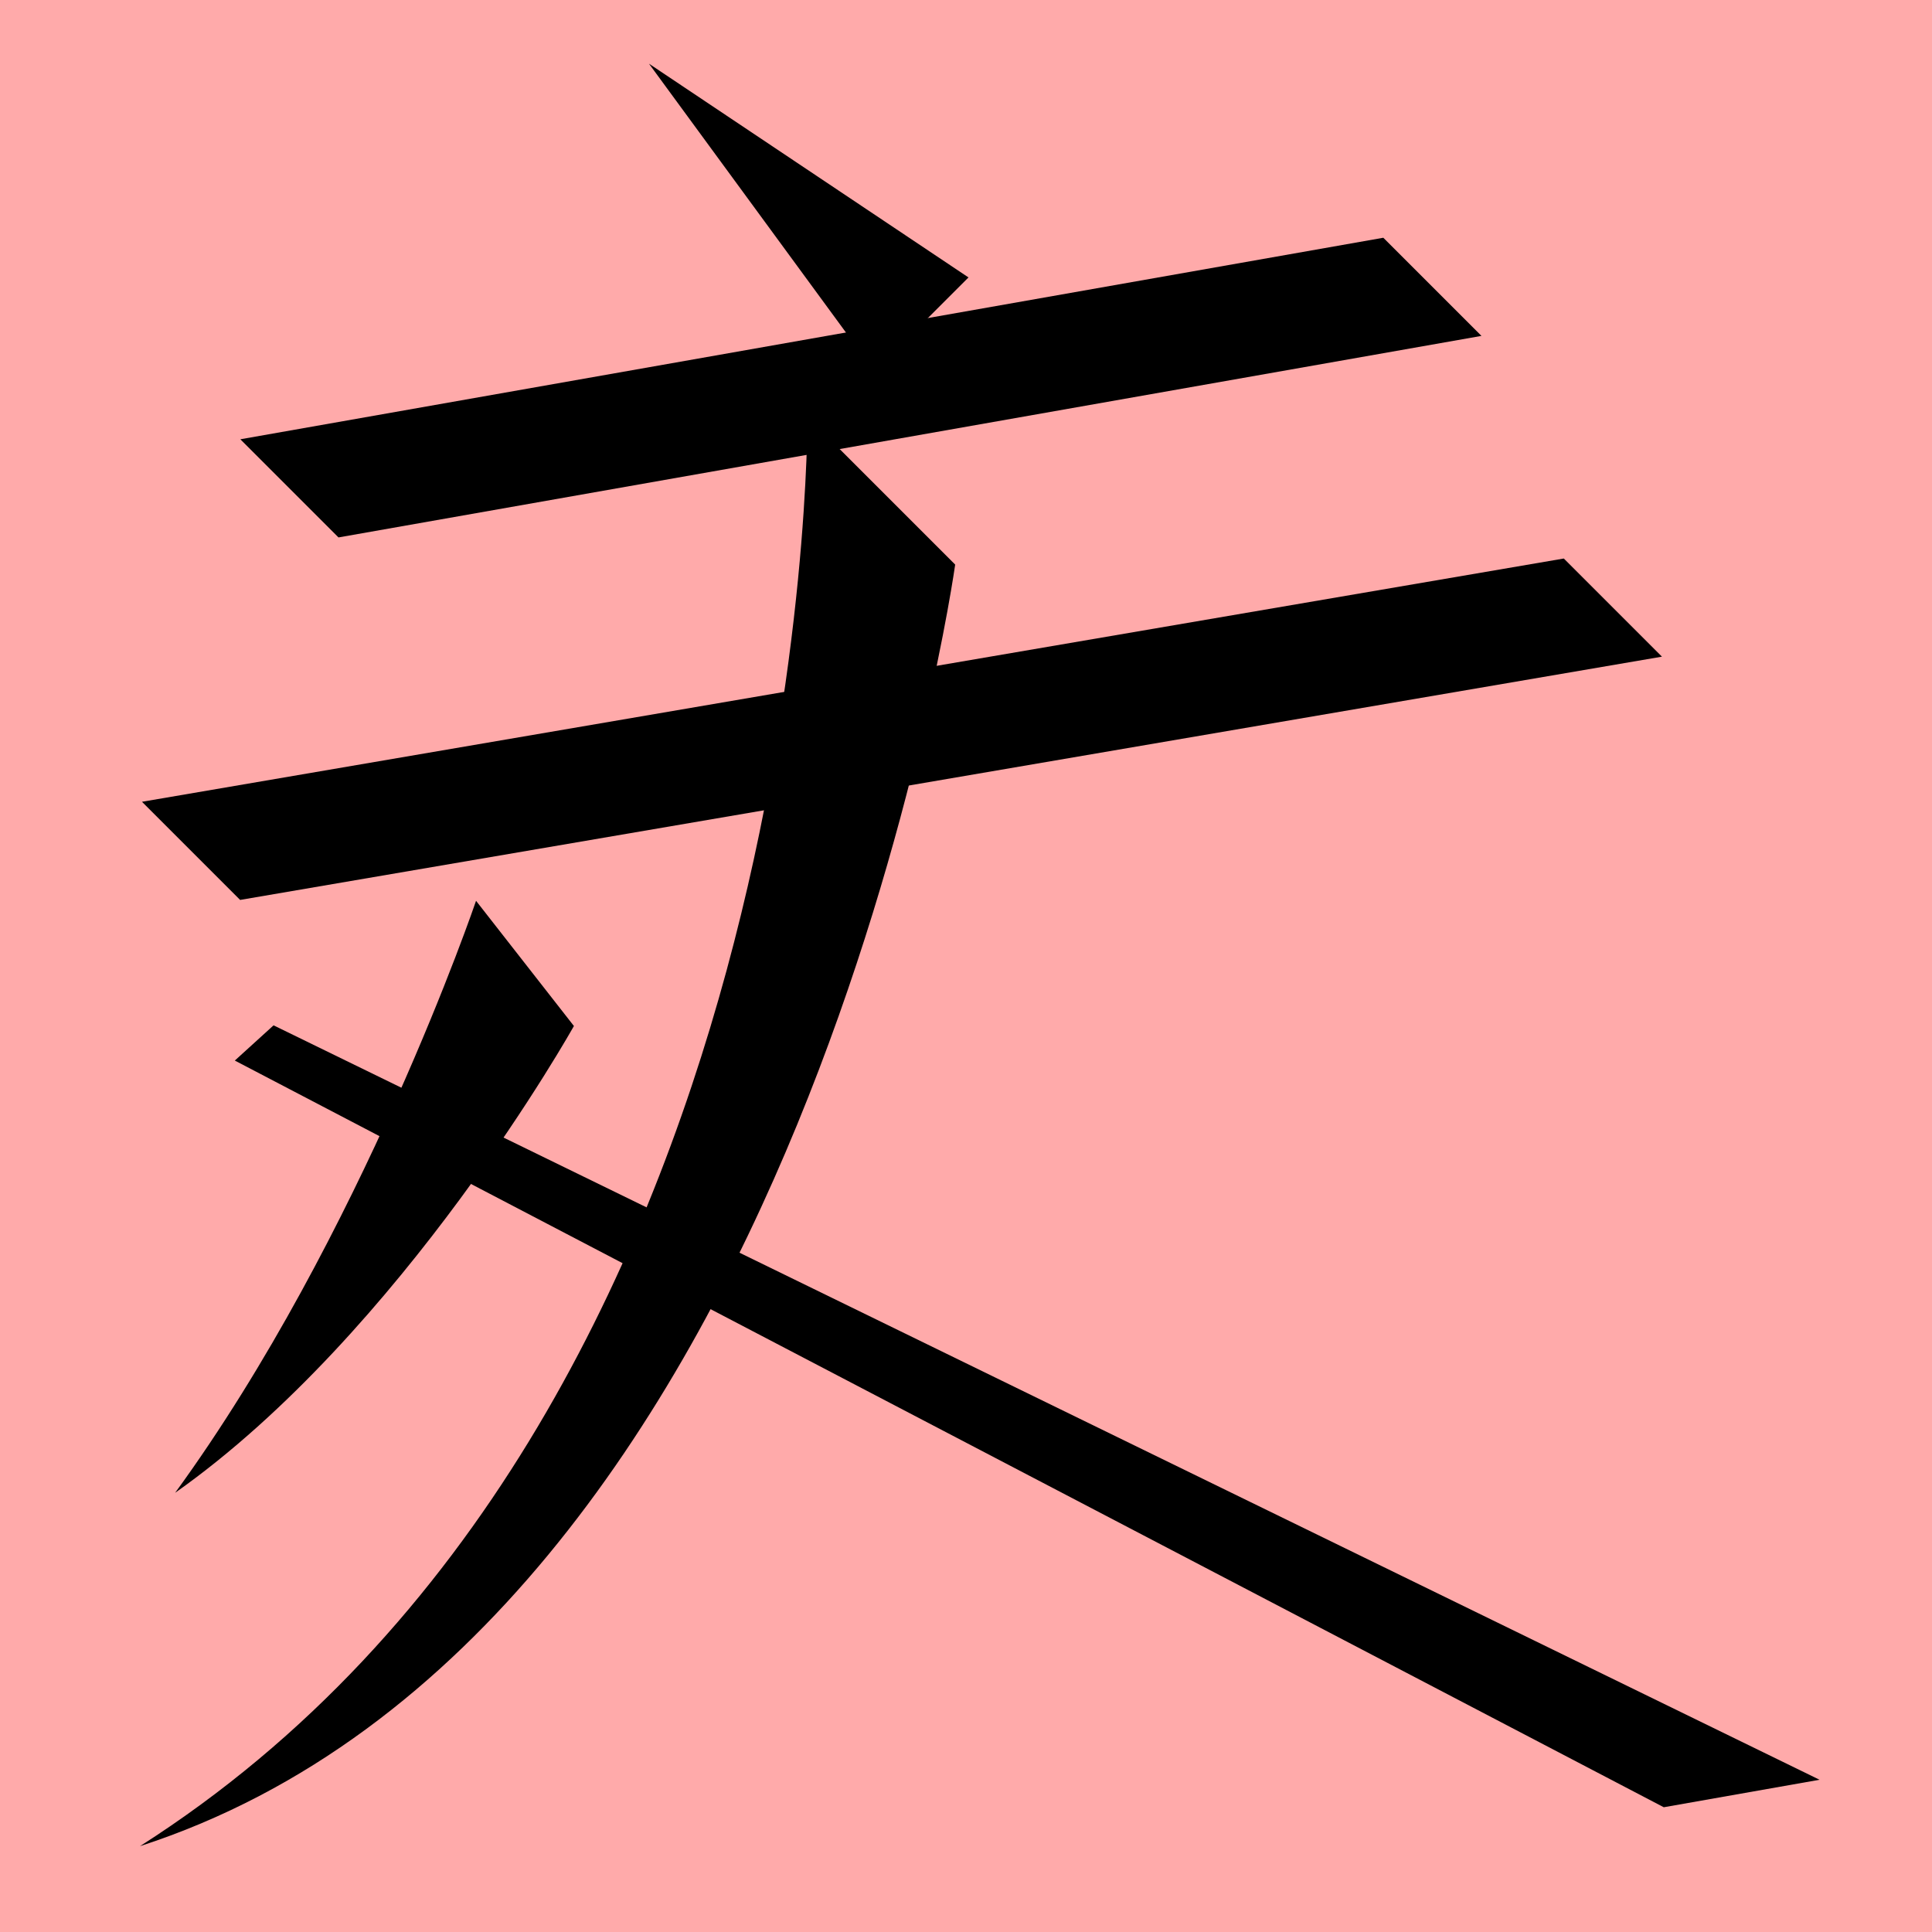 <?xml version="1.0" encoding="UTF-8" standalone="no"?>
<svg width="35mm" height="35mm" viewBox="0 0 35 35" version="1.1" id="svg22343" inkscape:version="1.2 (dc2aedaf03, 2022-05-15)" sodipodi:docname="母.svg" xmlns:inkscape="http://www.inkscape.org/namespaces/inkscape" xmlns:sodipodi="http://sodipodi.sourceforge.net/DTD/sodipodi-0.dtd" xmlns="http://www.w3.org/2000/svg" xmlns:svg="http://www.w3.org/2000/svg">
  <sodipodi:namedview id="namedview22345" pagecolor="#ffffff" bordercolor="#666666" borderopacity="1.0" inkscape:showpageshadow="2" inkscape:pageopacity="0.0" inkscape:pagecheckerboard="0" inkscape:deskcolor="#d1d1d1" inkscape:document-units="mm" showgrid="false" inkscape:zoom="0.72515432" inkscape:cx="364.74995" inkscape:cy="561.94935" inkscape:window-width="1920" inkscape:window-height="1001" inkscape:window-x="-9" inkscape:window-y="-9" inkscape:window-maximized="1" inkscape:current-layer="layer1"></sodipodi:namedview>
  <defs id="defs22340"></defs>
  <g inkscape:label="Layer 1" inkscape:groupmode="layer" id="layer1" transform="translate(-68.973 -117.135)">
    <rect style="fill:#ffaaaa;fill-opacity:1;stroke:none;stroke-width:0.908;stroke-linecap:square;stroke-dasharray:none;paint-order:fill markers stroke" id="rect44607-1" width="35" height="35" x="68.973" y="117.135" rx="0"></rect>
    <path style="fill:#000000;stroke:none;stroke-width:0.48px;stroke-linecap:butt;stroke-linejoin:miter;stroke-opacity:1" d="m 73.323,133.438 -1.778,-1.778 25.758,-4.407 1.778,1.778 z" id="path2584-2-9" sodipodi:nodetypes="ccccc"></path>
    <path style="fill:#000000;stroke:none;stroke-width:0.48px;stroke-linecap:butt;stroke-linejoin:miter;stroke-opacity:1" d="m 83.599,124.685 2.678,2.678 c 0,0 -2.708,19.306 -14.768,23.217 12.219,-7.787 12.091,-25.894 12.091,-25.894 z" id="path2586-6-0" sodipodi:nodetypes="cccc"></path>
    <path style="fill:#000000;stroke:none;stroke-width:0.48px;stroke-linecap:butt;stroke-linejoin:miter;stroke-opacity:1" d="m 99.114,149.875 2.822,-0.498 -28.007,-13.667 -0.702,0.638 z" id="path2588-9-3" sodipodi:nodetypes="ccccc"></path>
    <path style="fill:#000000;stroke:none;stroke-width:0.48px;stroke-linecap:butt;stroke-linejoin:miter;stroke-opacity:1" d="m 77.597,133.454 1.773,2.268 c 0,0 -3.099,5.546 -7.224,8.456 3.388,-4.65 5.451,-10.724 5.451,-10.724 z" id="path2620-6-1" sodipodi:nodetypes="cccc"></path>
    <path style="fill:#000000;stroke:none;stroke-width:0.48px;stroke-linecap:butt;stroke-linejoin:miter;stroke-opacity:1" d="m 75.105,126.871 -1.778,-1.778 20.706,-3.651 1.778,1.778 z" id="path2626-9-8" sodipodi:nodetypes="ccccc"></path>
    <path style="fill:#000000;stroke:none;stroke-width:0.48px;stroke-linecap:butt;stroke-linejoin:miter;stroke-opacity:1" d="m 80.73,118.289 4.085,5.575 1.703,-1.703 z" id="path2628-5-6" sodipodi:nodetypes="cccc"></path>
  </g>
</svg>